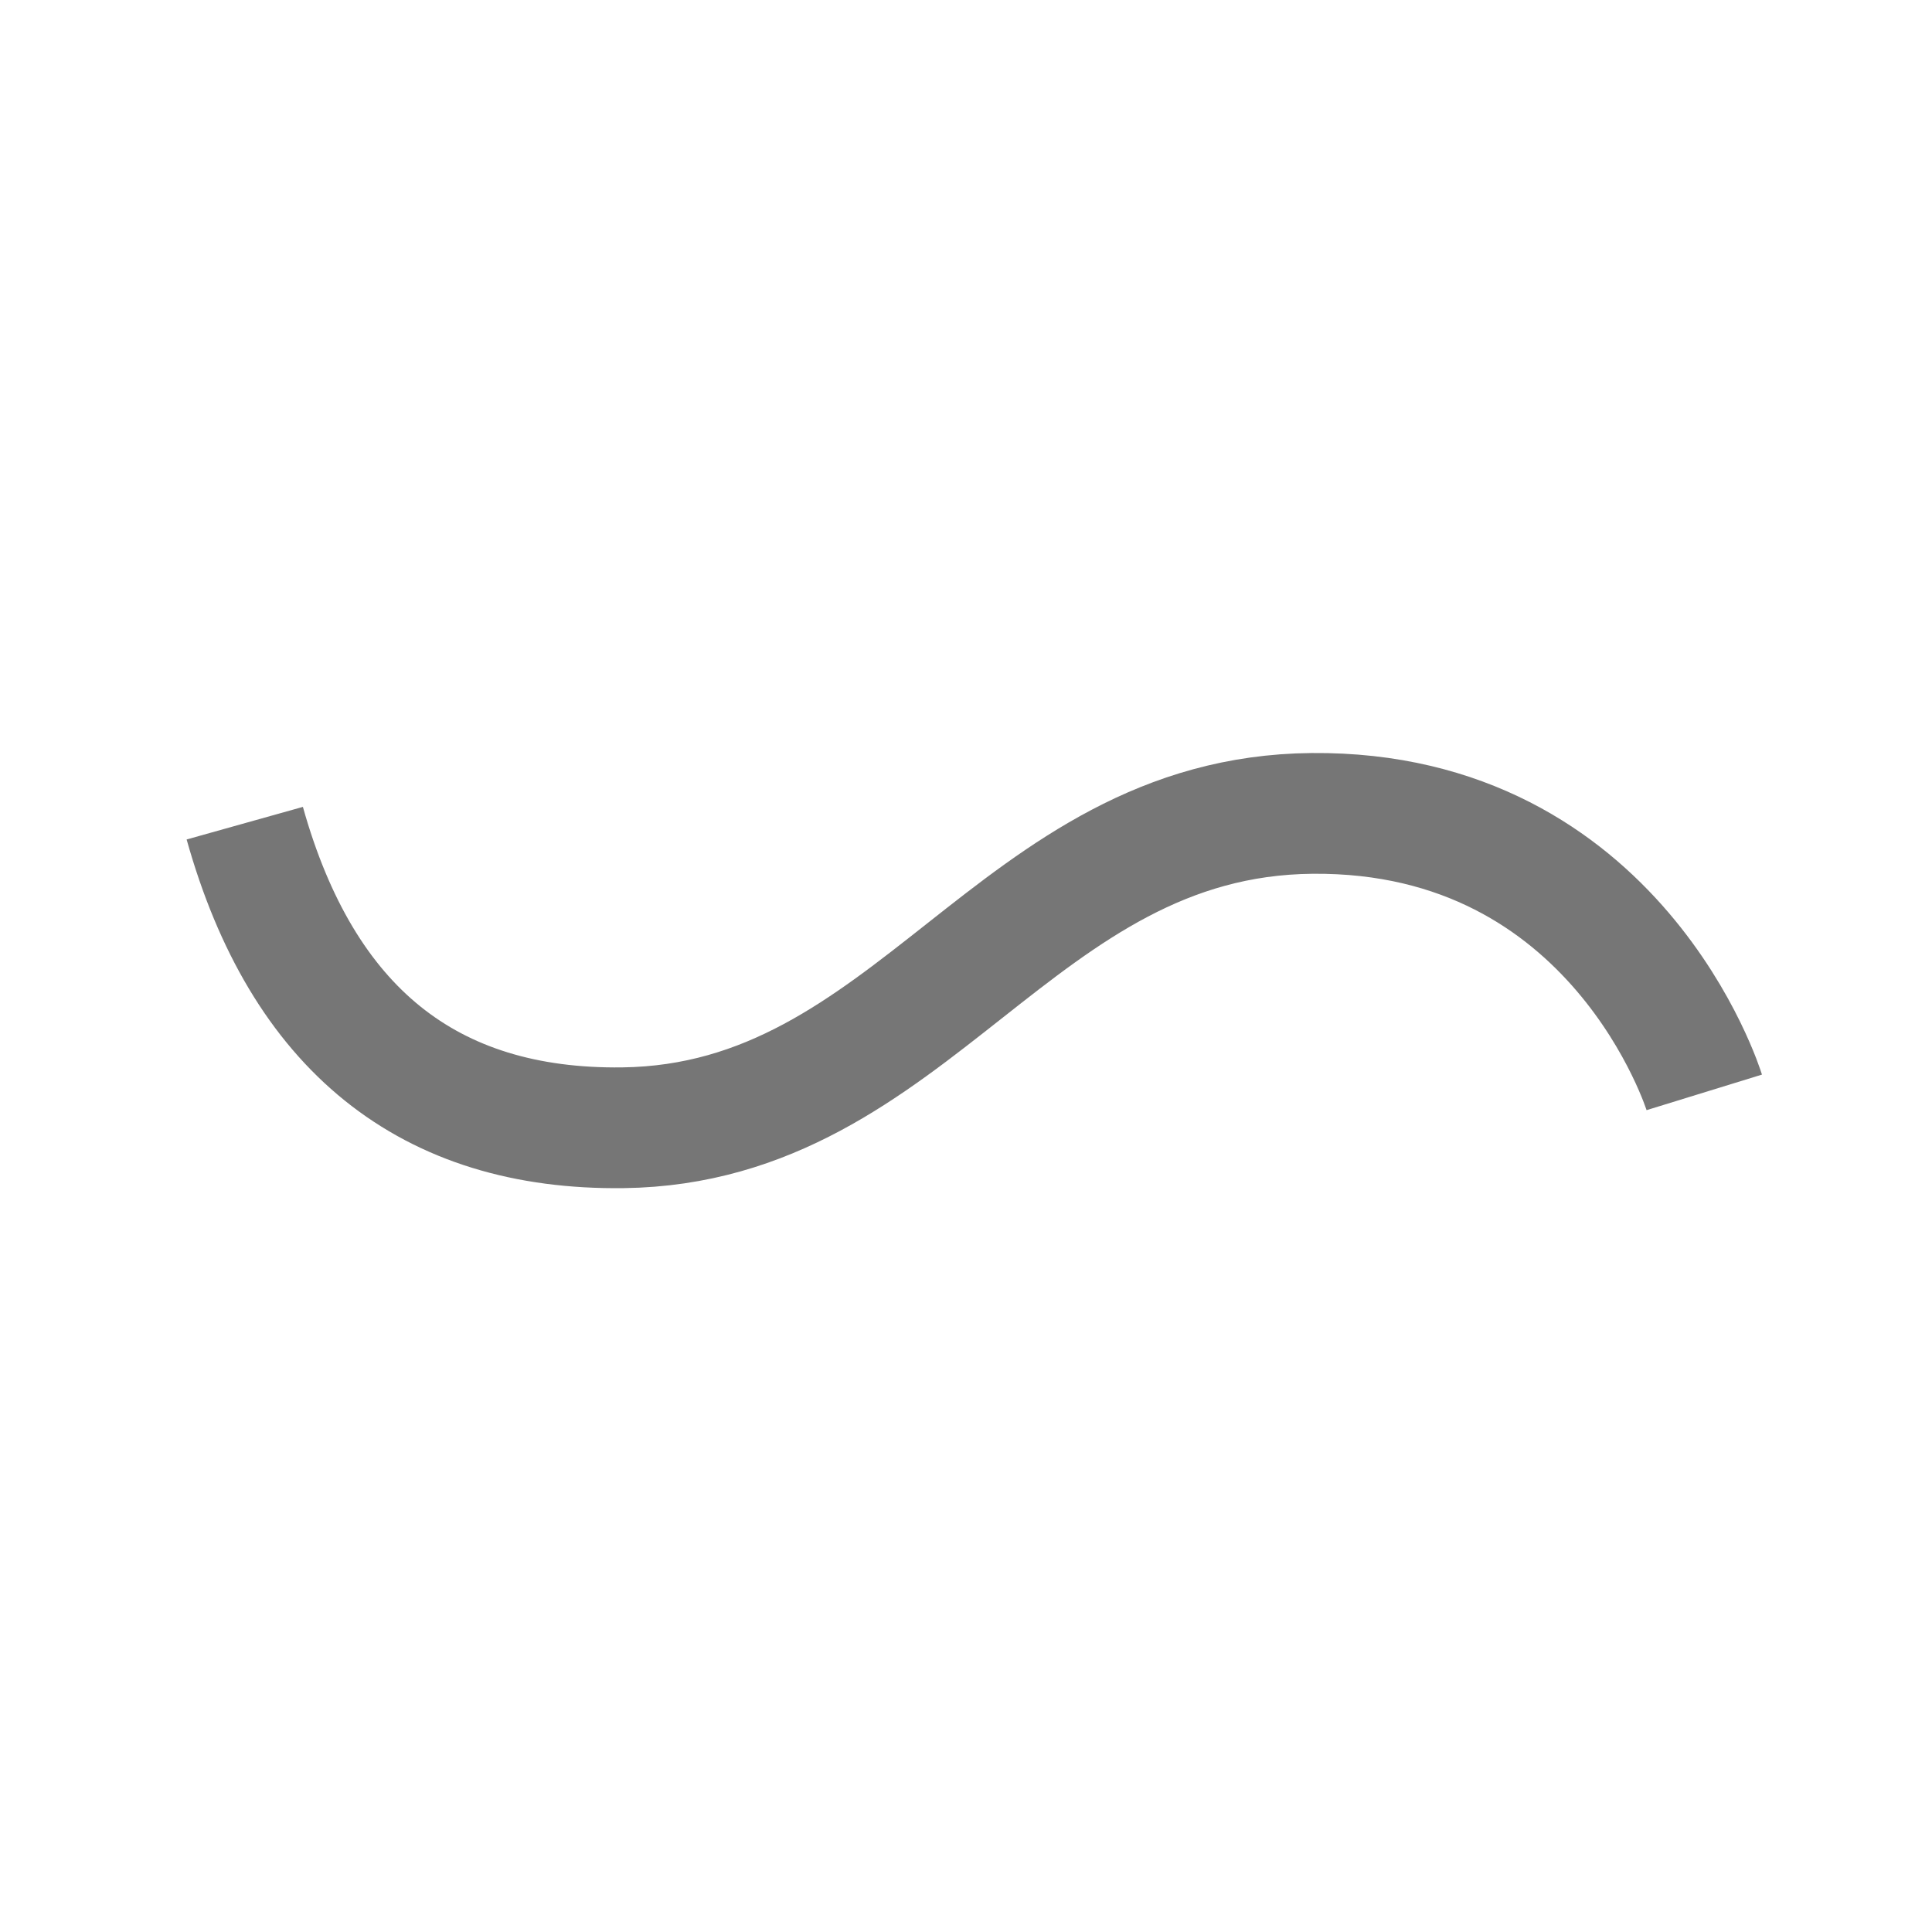 <?xml version="1.0" encoding="UTF-8"?>
<svg width="48px" height="48px" viewBox="0 0 48 48" version="1.1" xmlns="http://www.w3.org/2000/svg"
>
    <!-- Generator: Sketch 54.1 (76490) - https://sketchapp.com -->
    <title>_icon/praise/neutral/l/inactive</title>
    <desc>Created with Sketch.</desc>
    <g id="_icon/praise/neutral/l/inactive" stroke="none" stroke-width="1" fill="none" fill-rule="evenodd"
       strokeLinecap="round" stroke-linejoin="round">
        <path d="M9,35.013 C9,35.013 15.534,38.324 20.755,32.818 C25.84,27.455 22.06,20.358 27.029,15.078 C30.342,11.558 34.332,11.057 39,13.575"
              id="Stroke-3" stroke="#767676" stroke-width="3"
              transform="translate(24, 24) scale(-1, -1) rotate(46) translate(-24, -24) "></path>
    </g>
</svg>